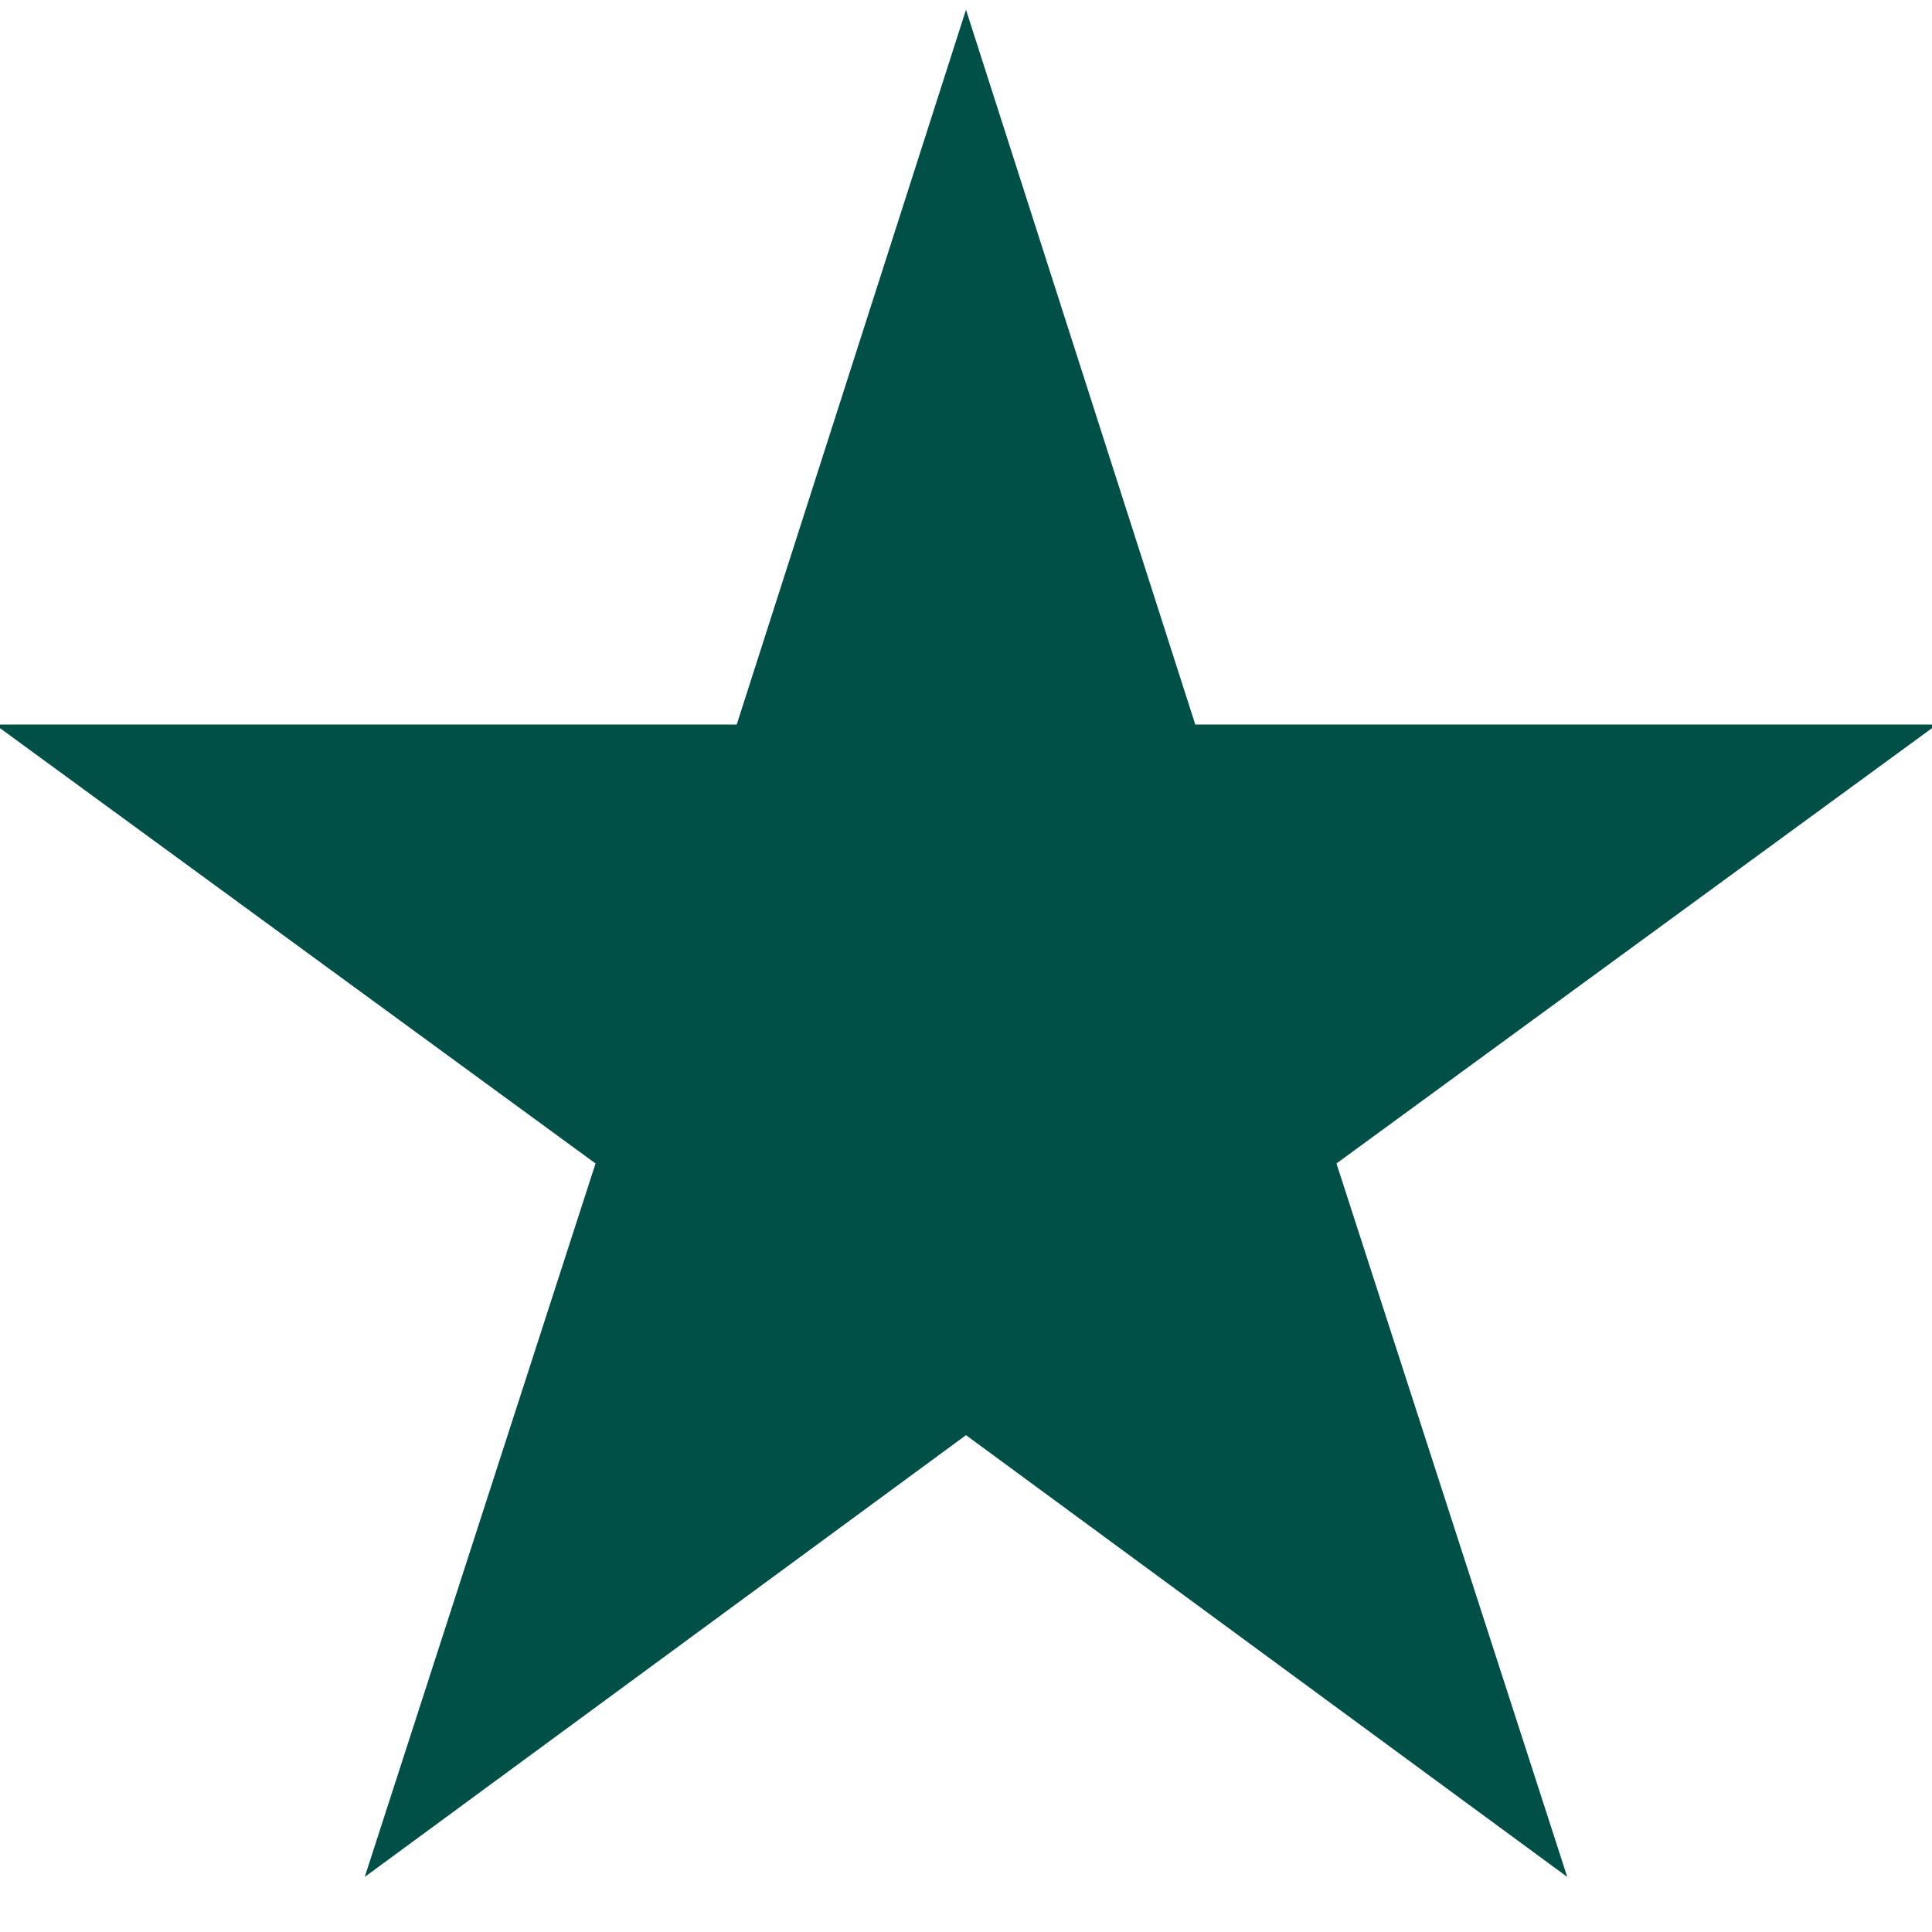 <?xml version="1.0" encoding="UTF-8"?>
<svg xmlns="http://www.w3.org/2000/svg" xmlns:xlink="http://www.w3.org/1999/xlink" width="24px" height="24px" viewBox="0 0 24 24" version="1.1">
<g id="surface1">
<path style=" stroke:none;fill-rule:nonzero;fill:rgb(0.392%,31.373%,28.235%);fill-opacity:1;" d="M 19.469 23.316 L 12 17.828 L 4.531 23.316 L 7.398 14.453 L -0.062 9 L 9.152 9 L 12 0.121 L 14.848 9 L 24.062 9 L 16.602 14.453 Z M 19.469 23.316 "/>
</g>
</svg>
